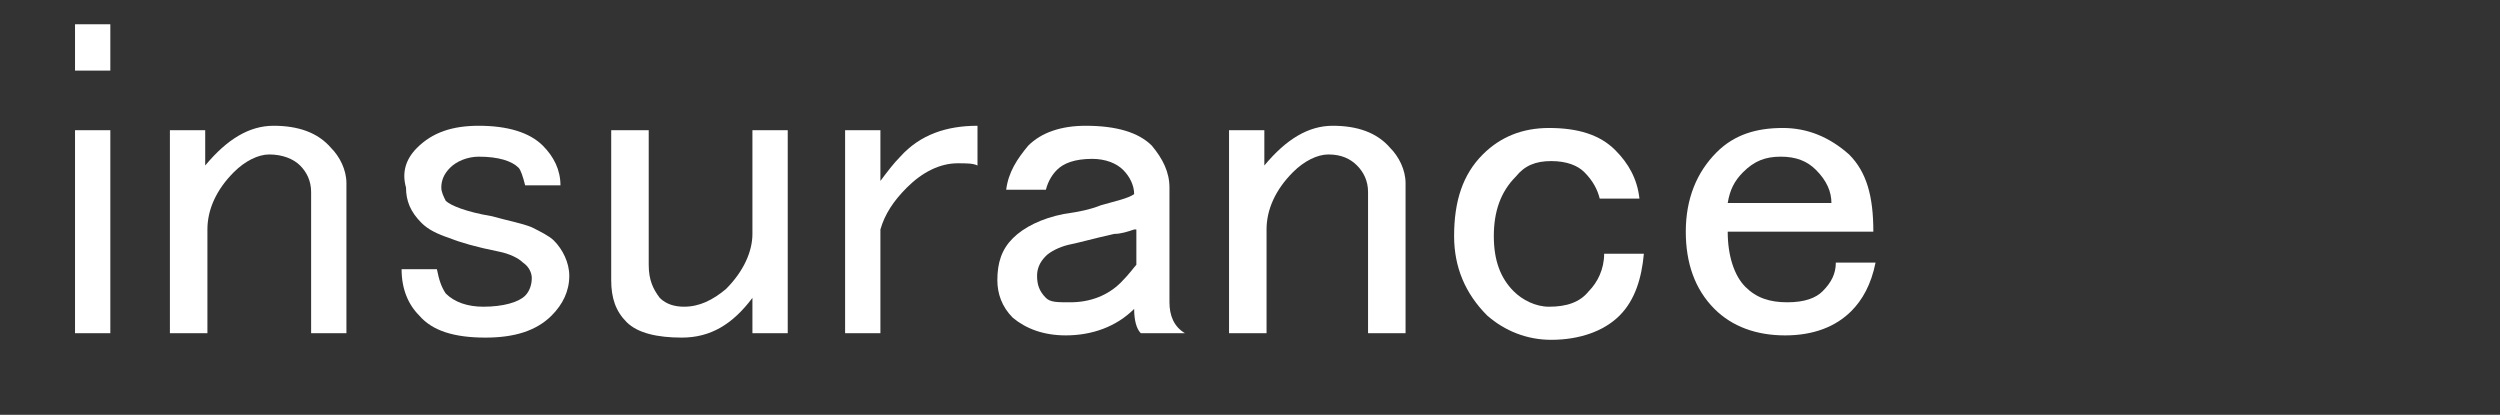 <?xml version="1.0" encoding="utf-8"?>
<!-- Generator: Adobe Illustrator 25.0.1, SVG Export Plug-In . SVG Version: 6.00 Build 0)  -->
<svg version="1.1" id="レイヤー_1" xmlns="http://www.w3.org/2000/svg" xmlns:xlink="http://www.w3.org/1999/xlink" x="0px"
	 y="0px" viewBox="0 0 113.3 18.8" style="enable-background:new 0 0 113.3 18.8;" xml:space="preserve">
<rect x="0" y="0" width="113.3" height="18.8" fill="#333333" stroke="none"/>
<style type="text/css">
	.st0{fill:#FFFFFF;}
</style>
<g>
	<path class="st0" d="M3.4,1.1H5v2.1H3.4V1.1z M3.4,5.9H5v9.2H3.4V5.9z"/>
	<path class="st0" d="M9.3,15.1H7.7V5.9h1.6v1.6c1-1.2,2-1.8,3.1-1.8c1.1,0,2,0.3,2.6,1c0.4,0.4,0.7,1,0.7,1.6v6.8h-1.6V8.7
		c0-0.5-0.2-0.9-0.5-1.2S12.8,7,12.2,7c-0.5,0-1.1,0.3-1.6,0.8c-0.8,0.8-1.2,1.7-1.2,2.6V15.1z"/>
	<path class="st0" d="M18.9,6.7c0.7-0.7,1.6-1,2.8-1C23,5.7,24,6,24.6,6.6c0.5,0.5,0.8,1.1,0.8,1.8h-1.6c-0.1-0.4-0.2-0.7-0.3-0.8
		c-0.3-0.3-0.9-0.5-1.8-0.5c-0.5,0-1,0.2-1.3,0.5c-0.3,0.3-0.4,0.6-0.4,0.9c0,0.2,0.1,0.4,0.2,0.6c0.2,0.2,0.9,0.5,2.1,0.7
		c0.7,0.2,1.3,0.3,1.8,0.5c0.4,0.2,0.8,0.4,1,0.6c0.4,0.4,0.7,1,0.7,1.6c0,0.7-0.3,1.3-0.8,1.8c-0.7,0.7-1.7,1-3,1
		c-1.4,0-2.4-0.3-3-1c-0.5-0.5-0.8-1.2-0.8-2.1h1.6c0.1,0.5,0.2,0.8,0.4,1.1c0.4,0.4,1,0.6,1.7,0.6c0.9,0,1.6-0.2,1.9-0.5
		c0.2-0.2,0.3-0.5,0.3-0.8c0-0.2-0.1-0.5-0.4-0.7c-0.2-0.2-0.6-0.4-1.1-0.5c-1-0.2-1.7-0.4-2.2-0.6c-0.6-0.2-1-0.4-1.3-0.7
		c-0.5-0.5-0.7-1-0.7-1.6C18.2,7.8,18.4,7.2,18.9,6.7z"/>
	<path class="st0" d="M27.8,5.9h1.6V12c0,0.7,0.2,1.1,0.5,1.5c0.3,0.3,0.7,0.4,1.1,0.4c0.7,0,1.3-0.3,1.9-0.8
		c0.8-0.8,1.2-1.7,1.2-2.5V5.9h1.6v9.2h-1.6v-1.6c-0.9,1.2-1.9,1.8-3.2,1.8c-1.1,0-2-0.2-2.5-0.7s-0.7-1.1-0.7-1.9V5.9z"/>
	<path class="st0" d="M44.3,5.7v1.8c-0.2-0.1-0.5-0.1-0.9-0.1c-0.8,0-1.6,0.4-2.3,1.1c-0.6,0.6-1,1.2-1.2,1.9v4.7h-1.6V5.9h1.6v2.3
		c0.3-0.4,0.6-0.8,0.9-1.1C41.7,6.1,42.9,5.7,44.3,5.7z"/>
	<path class="st0" d="M46.6,6.6c0.6-0.6,1.5-0.9,2.6-0.9c1.4,0,2.4,0.3,3,0.9C52.7,7.2,53,7.8,53,8.5v5.2c0,0.6,0.2,1.1,0.7,1.4h-2
		c-0.2-0.2-0.3-0.6-0.3-1.1c-0.8,0.8-1.9,1.2-3.1,1.2c-1,0-1.8-0.3-2.4-0.8c-0.5-0.5-0.7-1.1-0.7-1.7c0-0.8,0.2-1.4,0.7-1.9
		c0.5-0.5,1.3-0.9,2.3-1.1c0.7-0.1,1.2-0.2,1.7-0.4c0.7-0.2,1.2-0.3,1.5-0.5c0-0.4-0.2-0.8-0.5-1.1s-0.8-0.5-1.4-0.5
		c-0.8,0-1.3,0.2-1.6,0.5c-0.2,0.2-0.4,0.5-0.5,0.9h-1.8C45.7,7.8,46.1,7.2,46.6,6.6z M51.4,10.4c-0.3,0.1-0.6,0.2-0.9,0.2
		c-0.9,0.2-1.6,0.4-2.1,0.5c-0.4,0.1-0.8,0.3-1,0.5c-0.3,0.3-0.4,0.6-0.4,0.9c0,0.4,0.1,0.7,0.4,1c0.2,0.2,0.5,0.2,1.1,0.2
		c0.9,0,1.7-0.3,2.3-0.9c0.4-0.4,0.6-0.7,0.7-0.8V10.4z"/>
	<path class="st0" d="M57.3,15.1h-1.6V5.9h1.6v1.6c1-1.2,2-1.8,3.1-1.8c1.1,0,2,0.3,2.6,1c0.4,0.4,0.7,1,0.7,1.6v6.8H62V8.7
		c0-0.5-0.2-0.9-0.5-1.2S60.8,7,60.2,7c-0.5,0-1.1,0.3-1.6,0.8c-0.8,0.8-1.2,1.7-1.2,2.6V15.1z"/>
	<path class="st0" d="M67.2,7c0.8-0.8,1.8-1.2,3-1.2c1.3,0,2.3,0.3,3,1c0.6,0.6,1,1.3,1.1,2.2h-1.8c-0.1-0.4-0.3-0.8-0.7-1.2
		c-0.3-0.3-0.8-0.5-1.5-0.5s-1.2,0.2-1.6,0.7c-0.7,0.7-1,1.6-1,2.7c0,1.1,0.3,1.9,0.9,2.5c0.4,0.4,1,0.7,1.6,0.7
		c0.8,0,1.4-0.2,1.8-0.7c0.4-0.4,0.7-1,0.7-1.7h1.8c-0.1,1.1-0.4,2.1-1.1,2.8c-0.7,0.7-1.8,1.1-3.1,1.1c-1.1,0-2.1-0.4-2.9-1.1
		c-1-1-1.5-2.2-1.5-3.6C65.9,9.1,66.3,7.9,67.2,7z"/>
	<path class="st0" d="M77.8,6.9c0.8-0.8,1.8-1.1,3-1.1c1.1,0,2.1,0.4,3,1.2c0.8,0.8,1.1,1.9,1.1,3.5h-6.6c0,1.1,0.3,2,0.8,2.5
		c0.5,0.5,1.1,0.7,1.9,0.7c0.8,0,1.3-0.2,1.6-0.5c0.4-0.4,0.6-0.8,0.6-1.3h1.8c-0.2,1-0.6,1.7-1.1,2.2c-0.7,0.7-1.7,1.1-3,1.1
		c-1.3,0-2.4-0.4-3.2-1.2c-0.9-0.9-1.3-2.1-1.3-3.5C76.4,9,76.9,7.8,77.8,6.9z M79,7.8c-0.4,0.4-0.6,0.8-0.7,1.4H83
		c0-0.5-0.2-1-0.7-1.5c-0.4-0.4-0.9-0.6-1.6-0.6C80,7.1,79.5,7.3,79,7.8z"/>
</g>
</svg>
